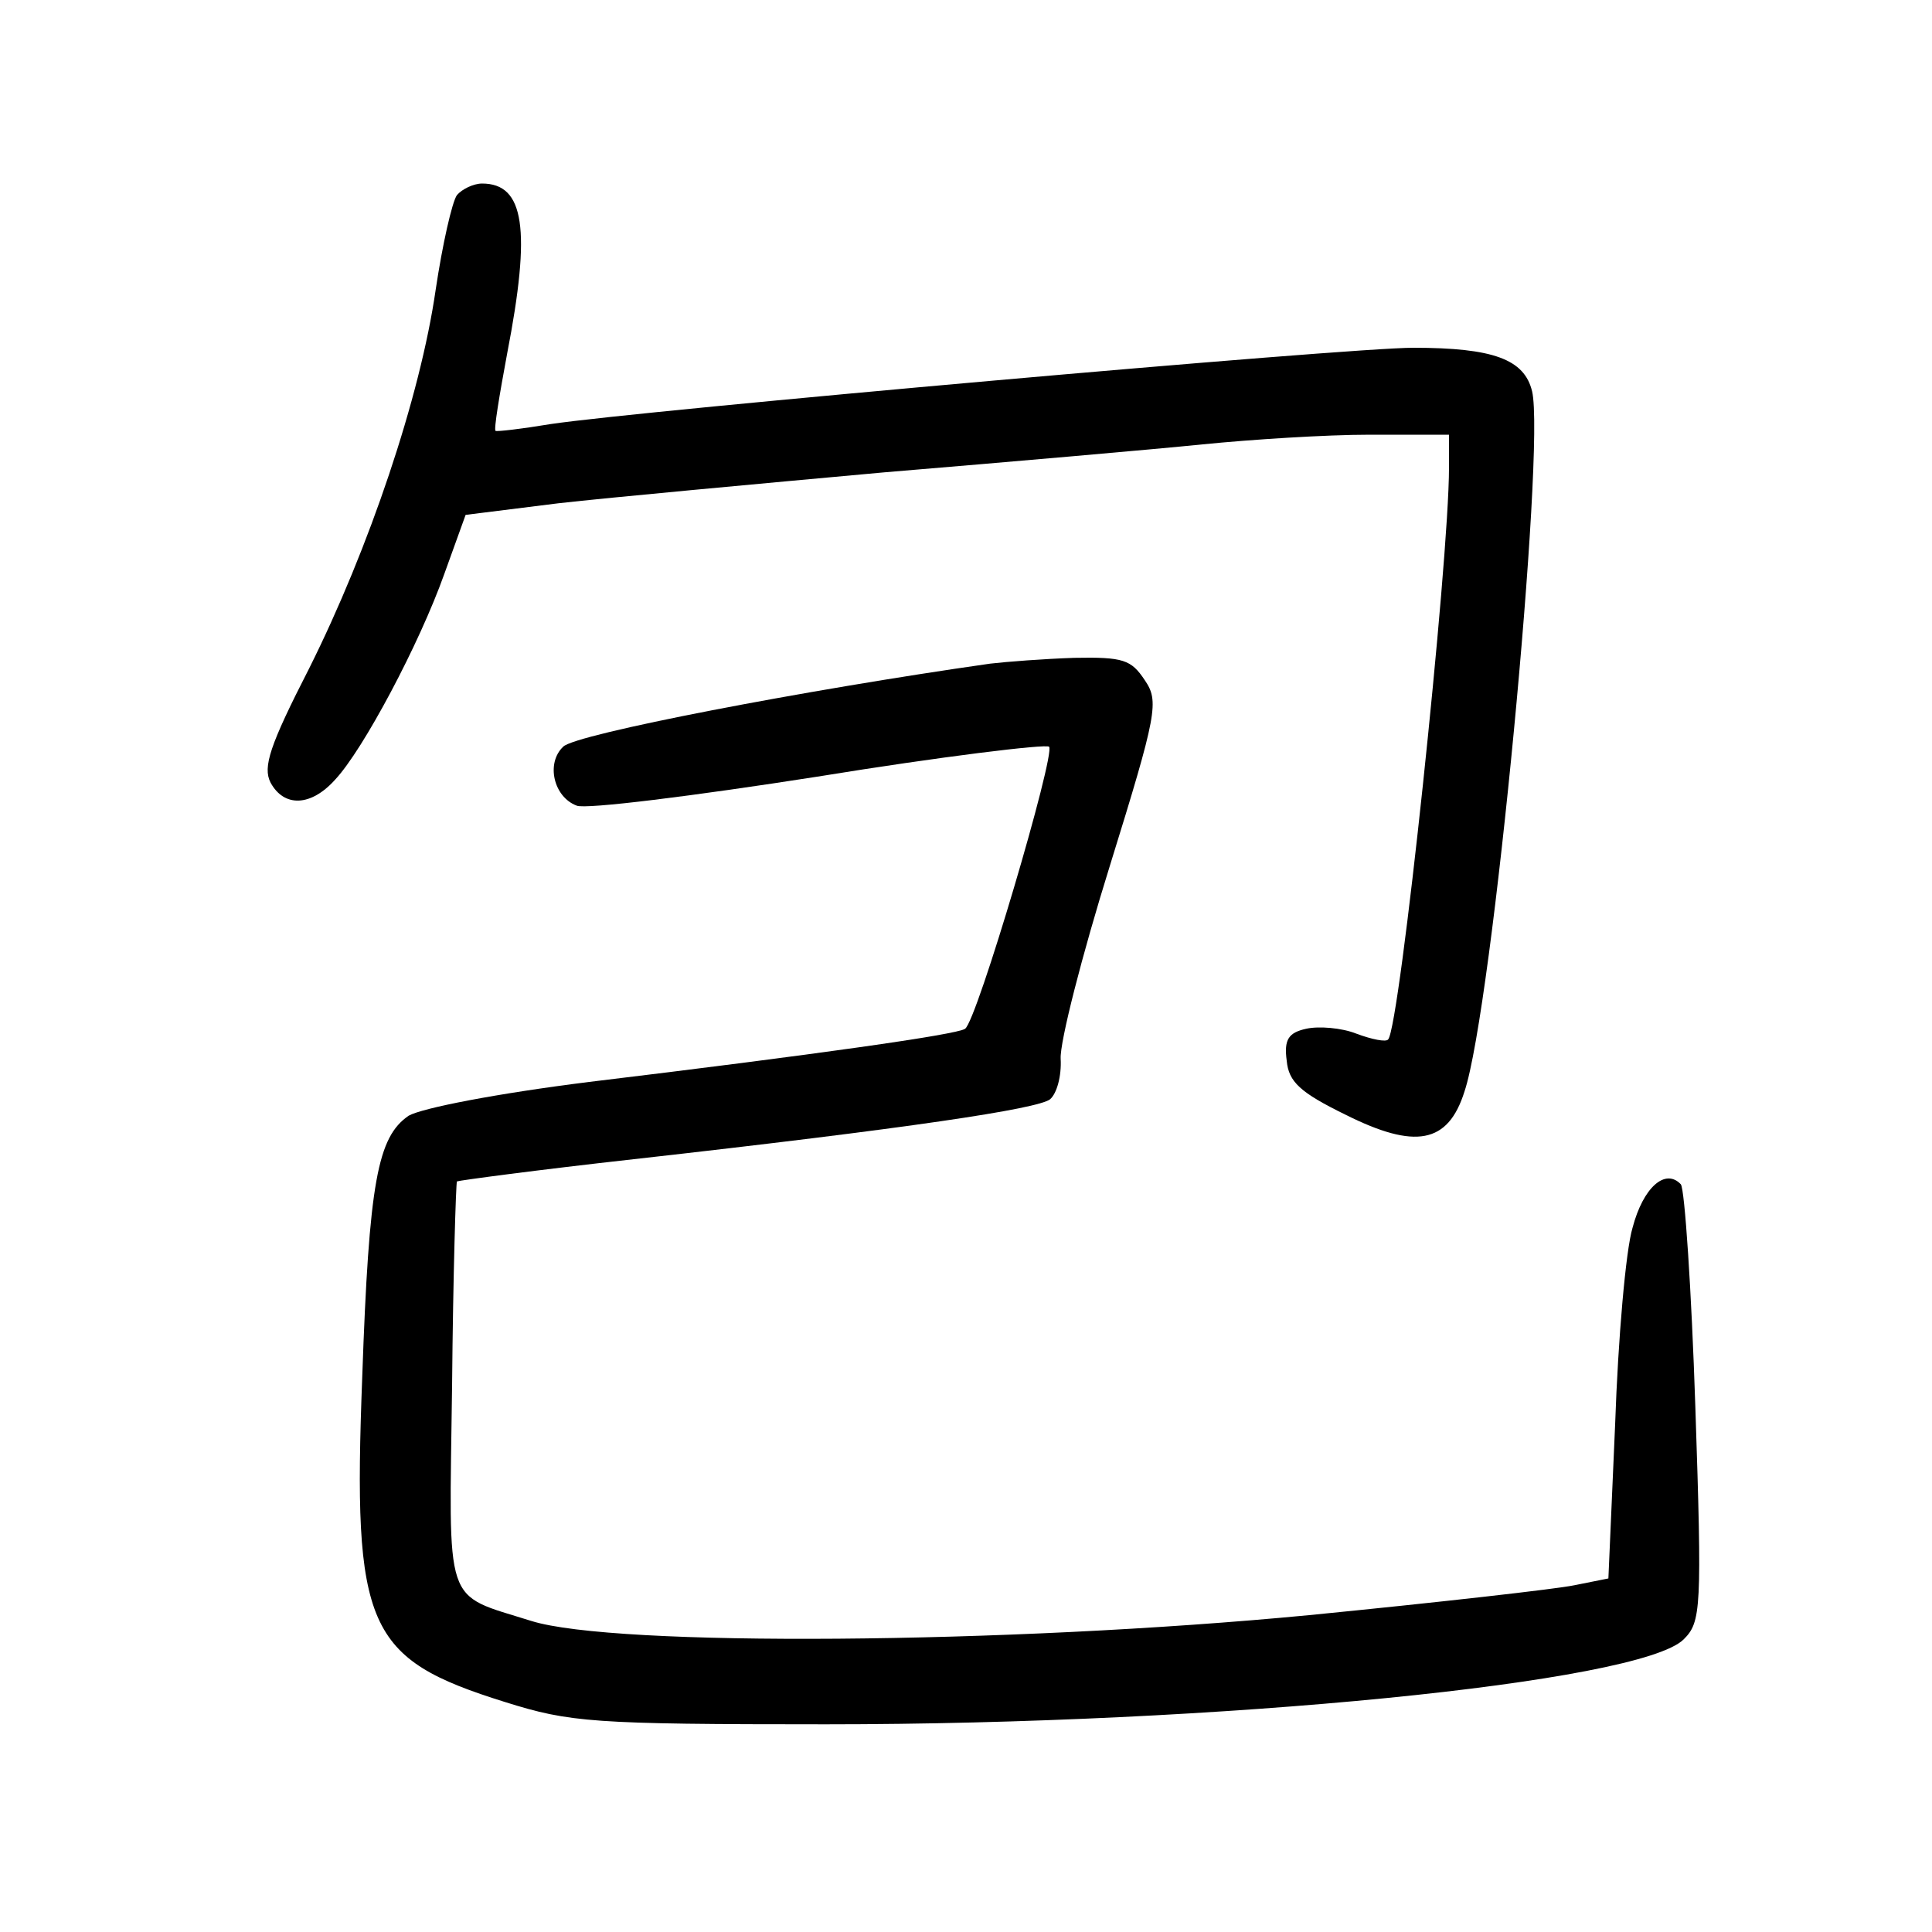<?xml version="1.0"?>
<svg xmlns="http://www.w3.org/2000/svg" height="200pt" preserveAspectRatio="xMidYMid meet" viewBox="0 0 200 200" width="200pt">
  <g transform="matrix(.1 0 0 -.1 0 200)">
    <path d="m473 1798c-5-7-15-51-22-98-16-111-69-268-131-392-41-80-48-102-40-118 14-26 42-25 67 3 29 31 87 140 113 213l22 61 96 12c53 6 205 20 337 32 132 11 281 24 330 29 50 5 127 10 173 10h82v-34c0-98-51-580-63-592-2-3-17 0-33 6-15 6-39 8-52 5-18-4-23-11-20-33 2-22 14-33 61-56 72-36 106-30 123 24 29 86 84 667 70 725-8 33-40 45-123 45-69 0-800-65-893-79-30-5-56-8-57-7-2 1 4 37 12 80 25 129 18 176-26 176-9 0-21-6-26-12z"/>
    <path d="m1025 1313c-190-27-430-73-442-86-18-17-10-52 14-61 9-4 121 10 249 30 129 21 237 34 240 31 7-7-75-285-87-292-8-6-157-27-389-55-96-12-173-27-187-35-32-22-41-68-48-270-10-261 4-292 148-337 67-21 90-23 332-23 407 0 843 43 888 88 18 18 19 31 12 241-4 121-11 225-15 230-16 17-39-3-50-45-7-23-15-115-18-203l-7-160-35-7c-19-4-143-18-275-31-313-30-719-33-805-6-92 29-85 11-82 244 1 114 4 209 5 211 2 1 84 12 183 23 285 32 418 52 431 62 7 6 12 24 11 42-1 17 22 107 51 200 49 158 51 170 36 192-14 21-22 24-73 23-31-1-70-4-87-6z"/>
  </g>
</svg>
